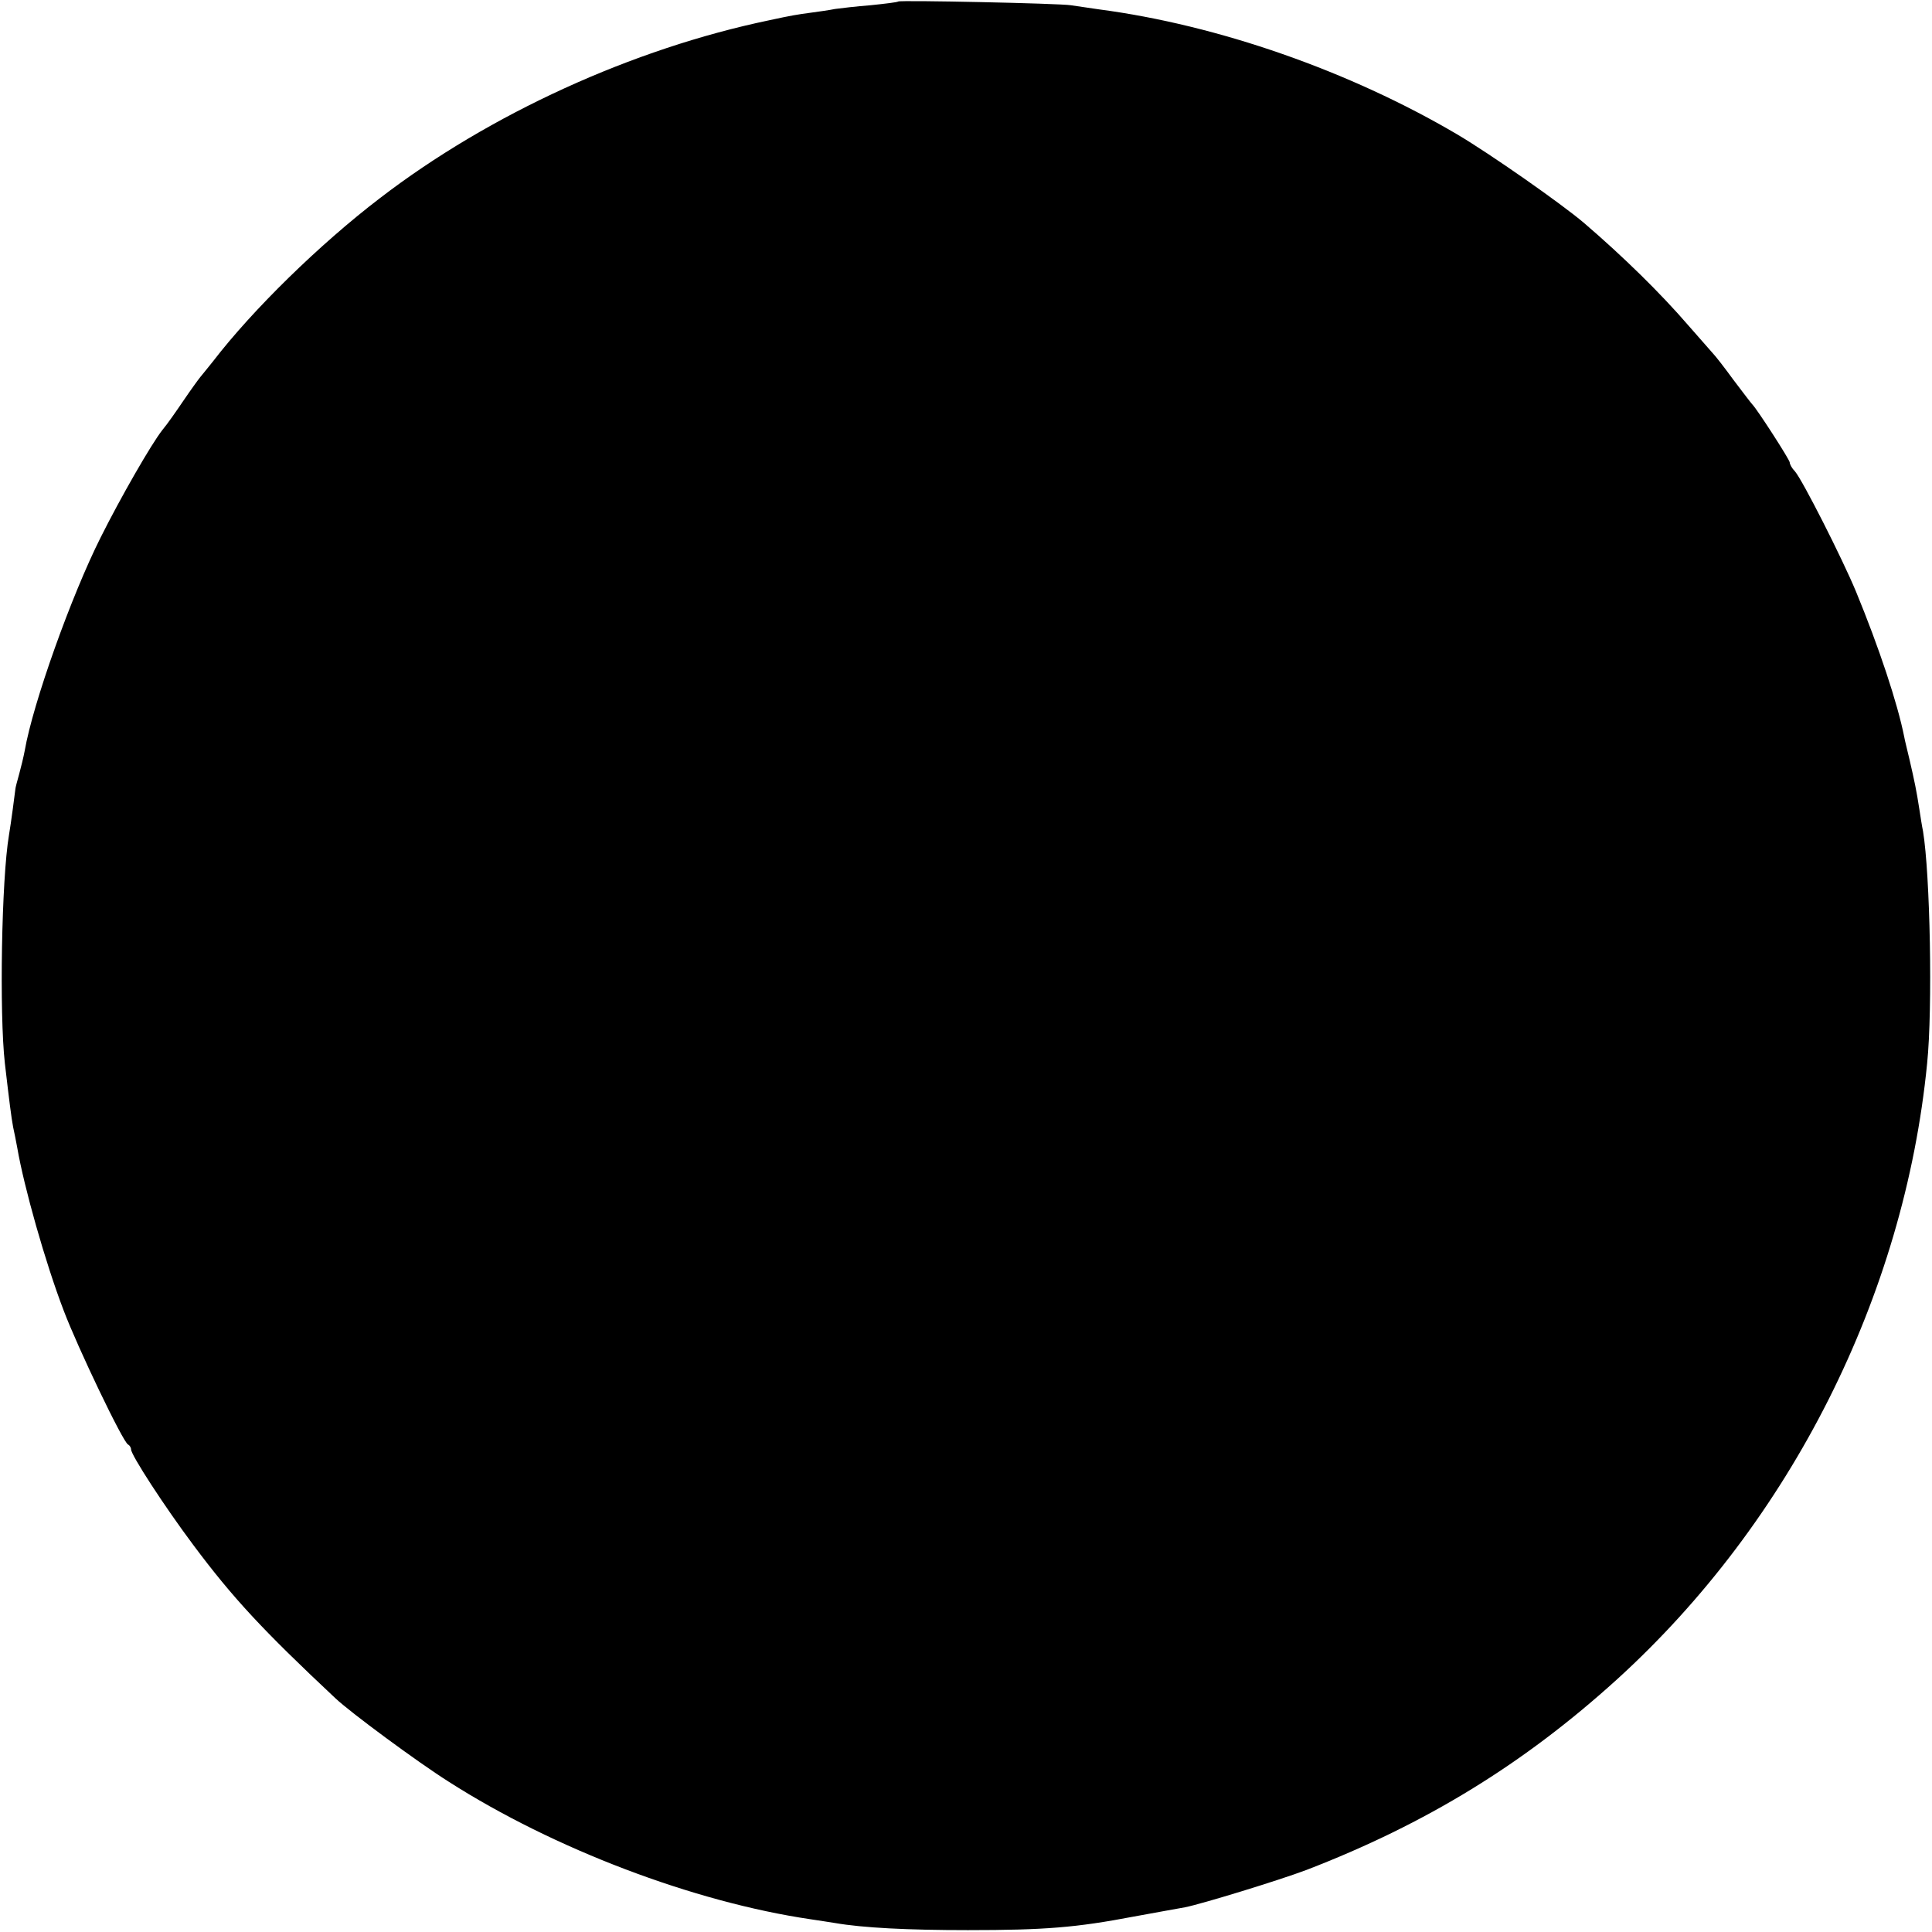 <?xml version="1.0" standalone="no"?>
<!DOCTYPE svg PUBLIC "-//W3C//DTD SVG 20010904//EN"
 "http://www.w3.org/TR/2001/REC-SVG-20010904/DTD/svg10.dtd">
<svg version="1.0" xmlns="http://www.w3.org/2000/svg"
 width="516pt" height="516pt" viewBox="0 0 516 516"
 preserveAspectRatio="xMidYMid meet">
<g transform="translate(0,516) scale(0.1,-0.1)"
fill="#000000" stroke="none">
<path d="M2399 5156 c-2 -2 -35 -6 -74 -10 -38 -3 -81 -8 -95 -10 -14 -3 -43
-7 -65 -10 -37 -5 -50 -7 -110 -20 -365 -76 -747 -250 -1040 -475 -161 -123
-340 -298 -446 -436 -13 -16 -28 -35 -34 -42 -5 -6 -26 -35 -45 -63 -19 -28
-44 -64 -56 -78 -30 -38 -112 -181 -165 -287 -78 -155 -181 -443 -203 -570 -3
-16 -10 -45 -15 -63 -5 -18 -10 -36 -10 -40 -1 -10 -12 -93 -17 -122 -20 -118
-26 -477 -11 -610 12 -103 17 -143 22 -170 3 -14 8 -38 11 -55 18 -105 75
-307 124 -435 37 -98 159 -353 172 -358 4 -2 8 -8 8 -13 0 -15 89 -152 166
-255 106 -142 185 -227 379 -409 40 -38 220 -171 304 -224 280 -179 654 -321
966 -367 22 -3 51 -8 65 -10 75 -13 195 -19 355 -19 206 0 290 7 442 36 59 11
122 22 138 25 45 9 251 72 325 100 319 123 580 283 829 509 464 422 767 1024
828 1645 15 147 8 505 -11 620 -3 14 -7 41 -10 60 -7 46 -13 75 -26 131 -6 26
-13 53 -14 60 -18 91 -68 241 -129 389 -37 89 -143 298 -163 321 -8 8 -14 19
-14 24 0 7 -87 142 -100 155 -3 3 -25 32 -50 65 -24 33 -49 65 -55 71 -5 6
-35 40 -65 74 -75 87 -175 185 -280 275 -60 51 -250 184 -338 236 -287 169
-638 292 -957 334 -27 4 -61 9 -75 11 -30 5 -456 14 -461 10z"/>
</g>
</svg>
